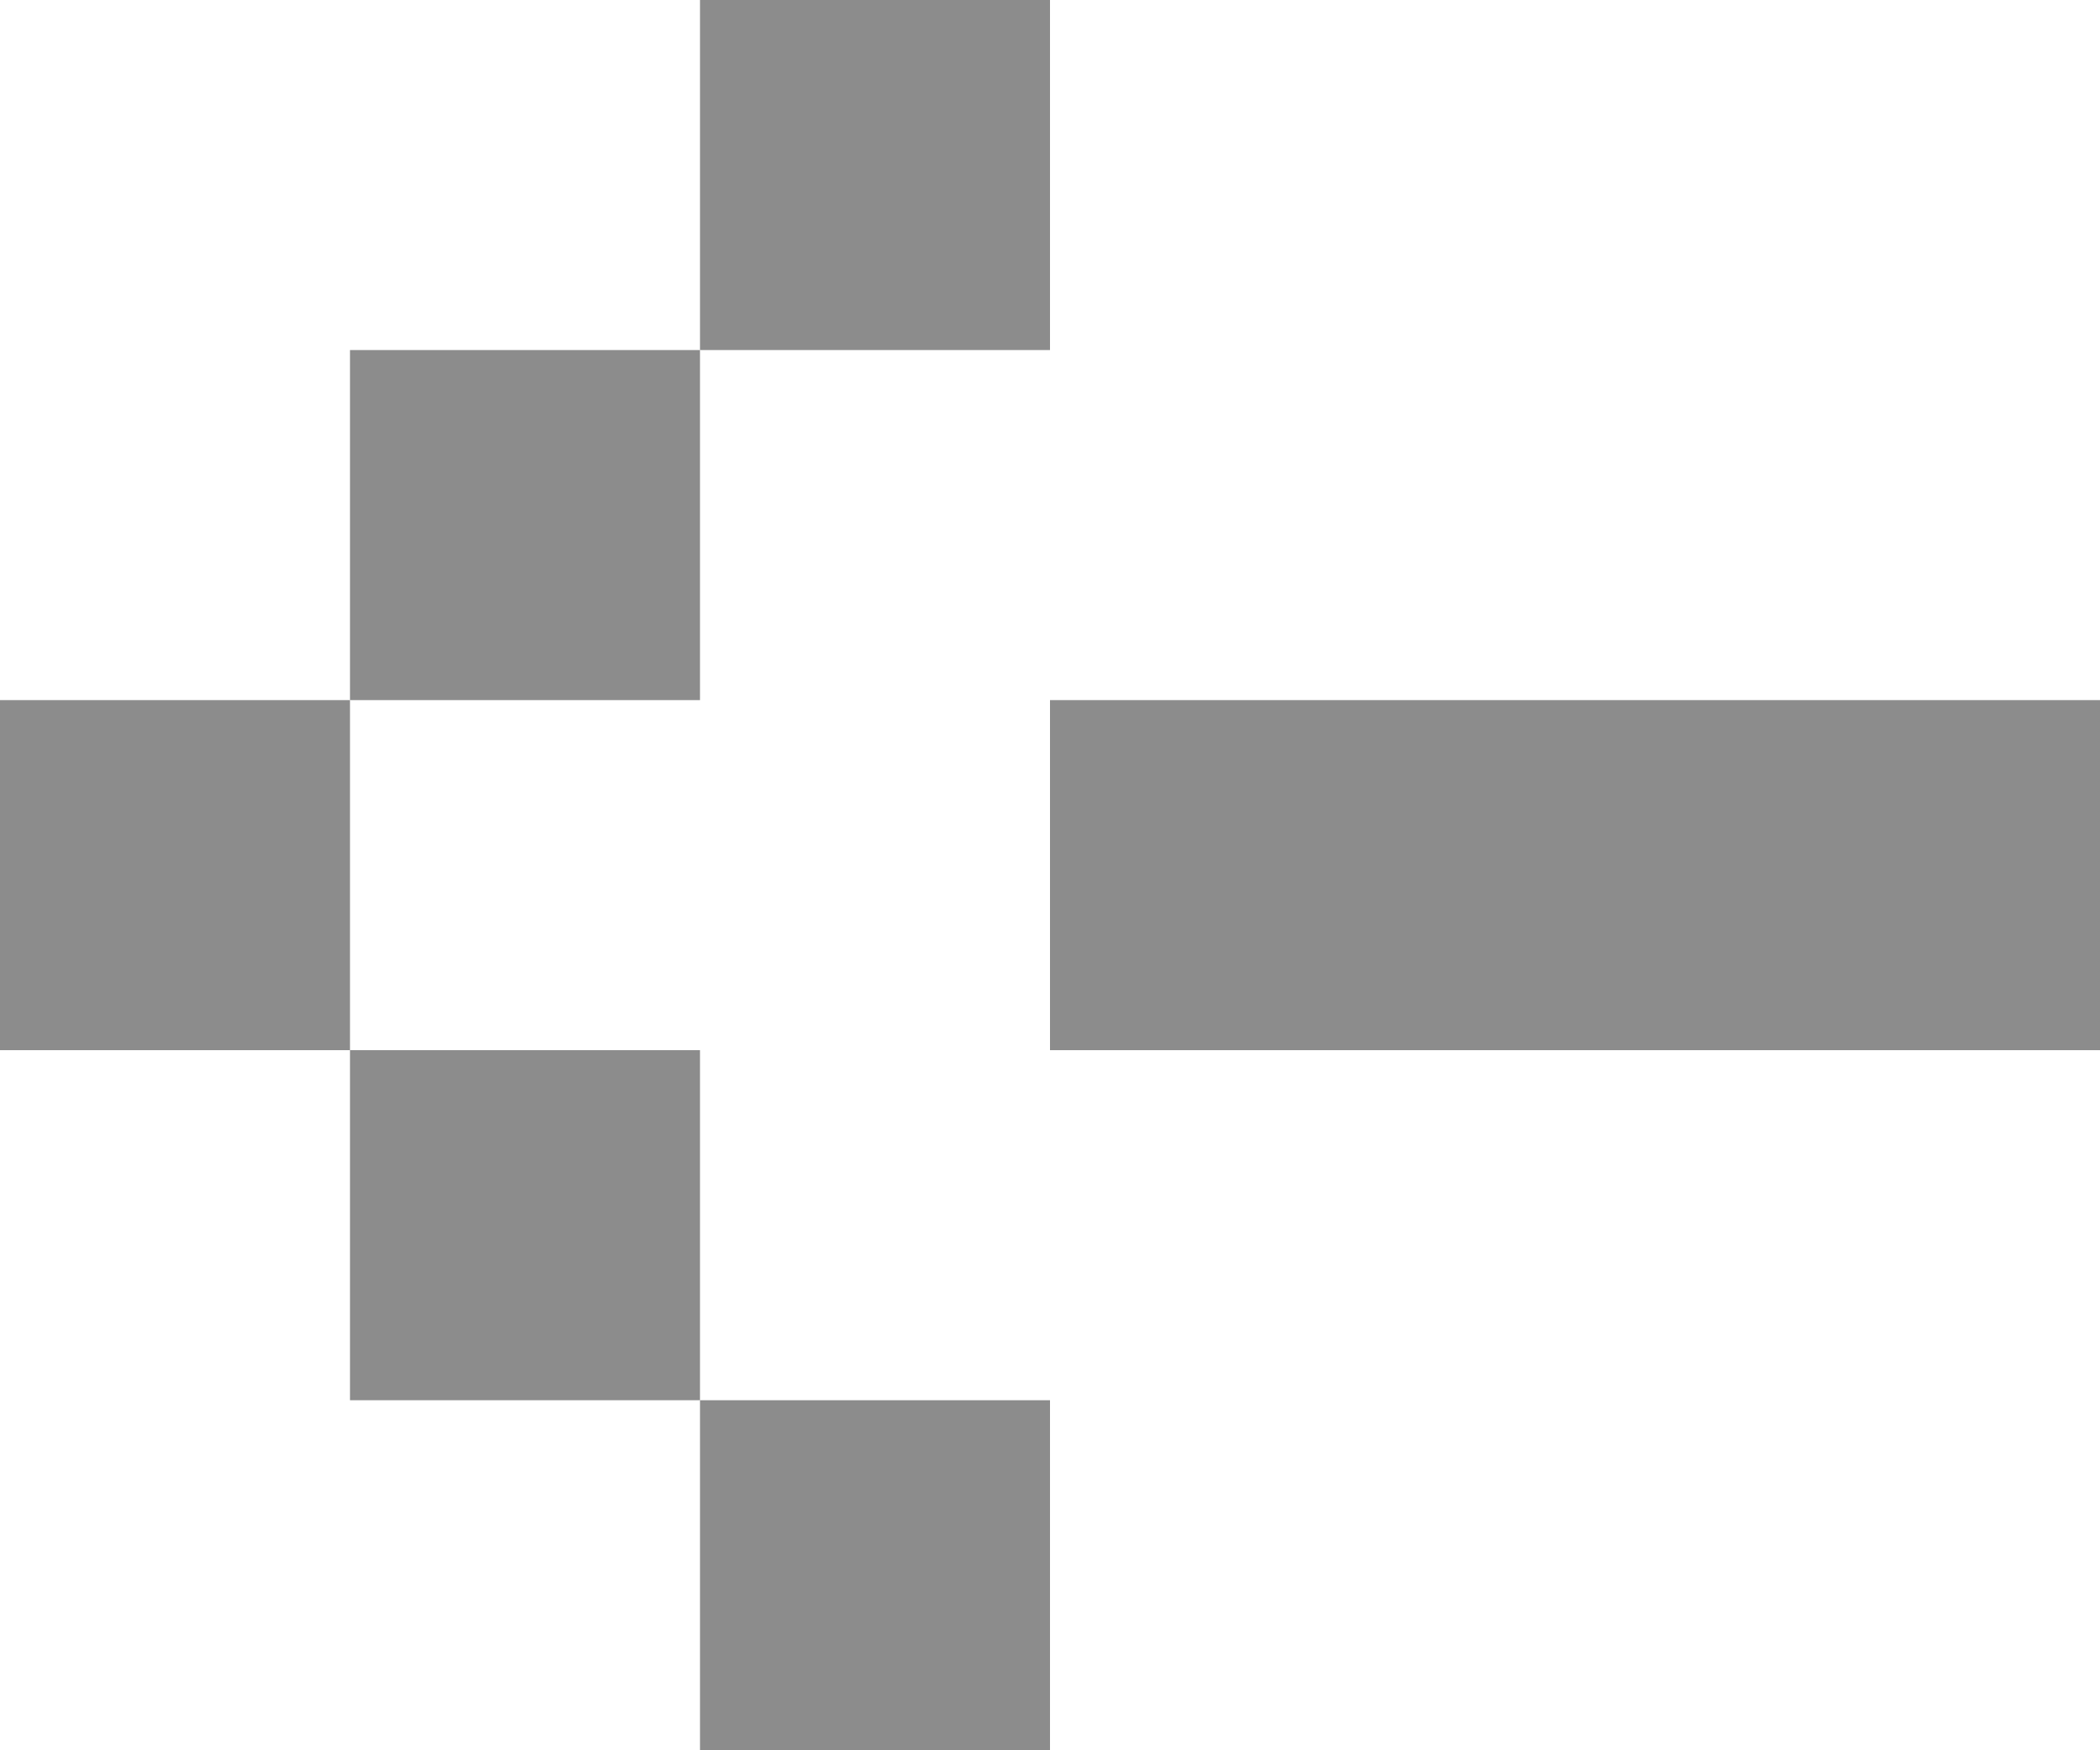 <svg width="30" height="25" viewBox="0 0 30 25" fill="none" xmlns="http://www.w3.org/2000/svg">
<rect width="5" height="5" transform="matrix(-1 0 0 1 5 10)" fill="#8C8C8C"/>
<rect width="5" height="5" transform="matrix(-1 0 0 1 10 5)" fill="#8C8C8C"/>
<rect width="5" height="5" transform="matrix(-1 0 0 1 10 15)" fill="#8C8C8C"/>
<rect width="5" height="5" transform="matrix(-1 0 0 1 15 20)" fill="#8C8C8C"/>
<rect width="5" height="5" transform="matrix(-1 0 0 1 15 0)" fill="#8C8C8C"/>
<rect width="15" height="5" transform="matrix(-1 0 0 1 30 10)" fill="#8C8C8C"/>
</svg>
